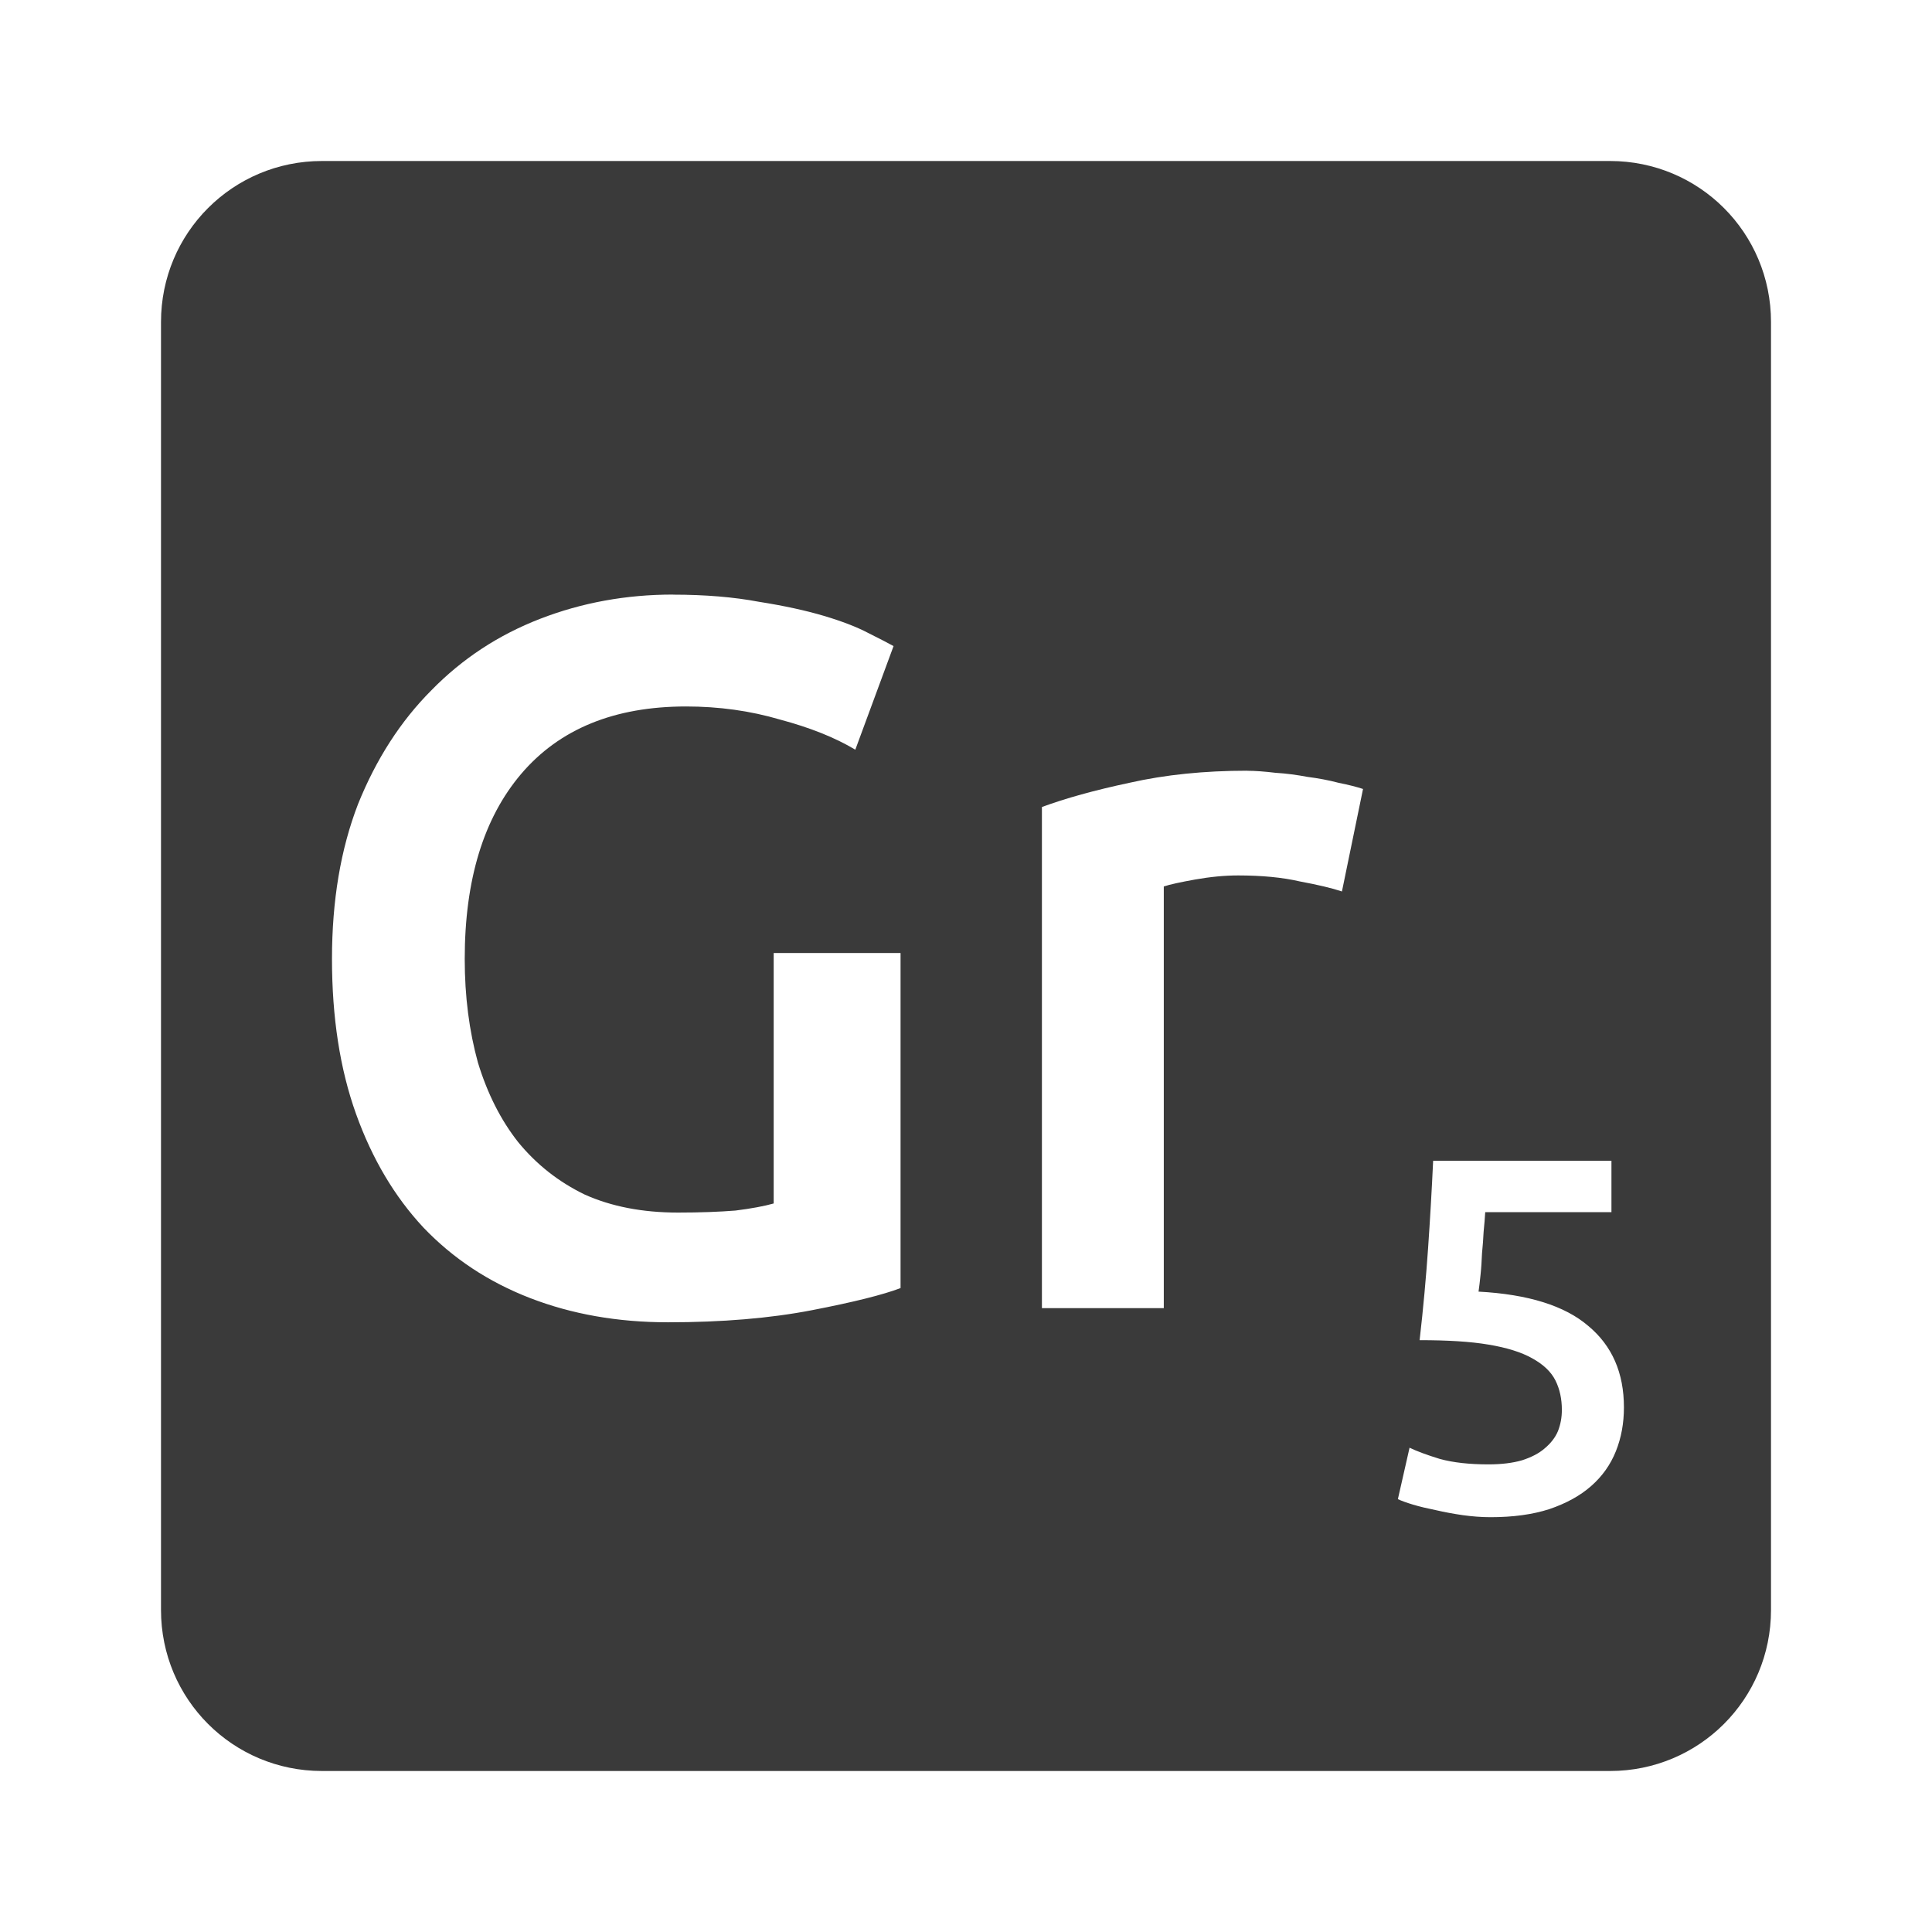 <svg viewBox="0 0 24 24" xmlns="http://www.w3.org/2000/svg">
 <path d="m4 2c-1.108 0-2 .892-2 2v16c0 1.108.892 2 2 2h16c1.108 0 2-.892 2-2v-16c0-1.108-.892-2-2-2zm4.361 5.387c.4 0 .754.03 1.063.088.317.05.587.109.812.176.225.067.409.138.551.213.15.075.254.129.313.162l-.475 1.287c-.25-.15-.563-.275-.938-.375-.367-.108-.756-.162-1.164-.162-.892 0-1.574.28-2.049.838-.467.55-.701 1.315-.701 2.299 0 .467.056.895.164 1.287.117.383.283.713.5.988.225.275.499.492.824.65.333.15.72.225 1.162.225.275 0 .513-.009.713-.025.2-.025.358-.055.475-.088v-3.111h1.576v4.162c-.217.083-.585.175-1.102.275-.517.1-1.112.15-1.787.15-.625 0-1.196-.101-1.713-.301-.517-.2-.958-.492-1.324-.875-.358-.383-.638-.854-.838-1.412-.2-.558-.299-1.201-.299-1.926 0-.725.108-1.365.324-1.924.225-.558.529-1.031.912-1.414.383-.392.833-.687 1.35-.887.517-.2 1.067-.301 1.65-.301zm7.133 2.188c.1 0 .216.009.35.025.133.008.267.026.4.051.133.017.262.041.387.074.125.025.226.051.301.076l-.262 1.273c-.125-.042-.3-.083-.525-.125-.217-.05-.472-.074-.764-.074-.167 0-.345.017-.537.051-.183.033-.312.061-.387.086v5.238h-1.514v-6.225c.292-.108.655-.209 1.088-.301.442-.1.93-.15 1.463-.15zm2.311 4.844h2.213v.639h-1.568c-.004.071-.011.152-.02.244-.004.088-.011.176-.02.268-.004.092-.009.18-.018.264-.008.083-.017.153-.025.211.617.033 1.072.176 1.363.426.296.246.443.583.443 1.012 0 .196-.033.378-.1.545-.067.167-.169.311-.307.432-.137.121-.311.216-.52.287-.208.067-.451.1-.73.1-.113 0-.227-.009-.344-.025-.117-.017-.23-.038-.338-.063-.104-.021-.198-.043-.281-.068-.083-.025-.146-.048-.188-.068l.145-.639c.087.042.212.089.375.139.167.046.368.068.605.068.163 0 .301-.017.418-.051.117-.038.21-.086.281-.148.075-.063.131-.134.164-.213.033-.083.049-.172.049-.264 0-.137-.026-.259-.08-.367-.054-.108-.152-.2-.289-.275-.133-.075-.314-.132-.543-.17-.225-.038-.51-.055-.855-.055.046-.4.08-.78.105-1.139.025-.363.046-.725.063-1.088z" fill="#3a3a3a"/>
</svg>
